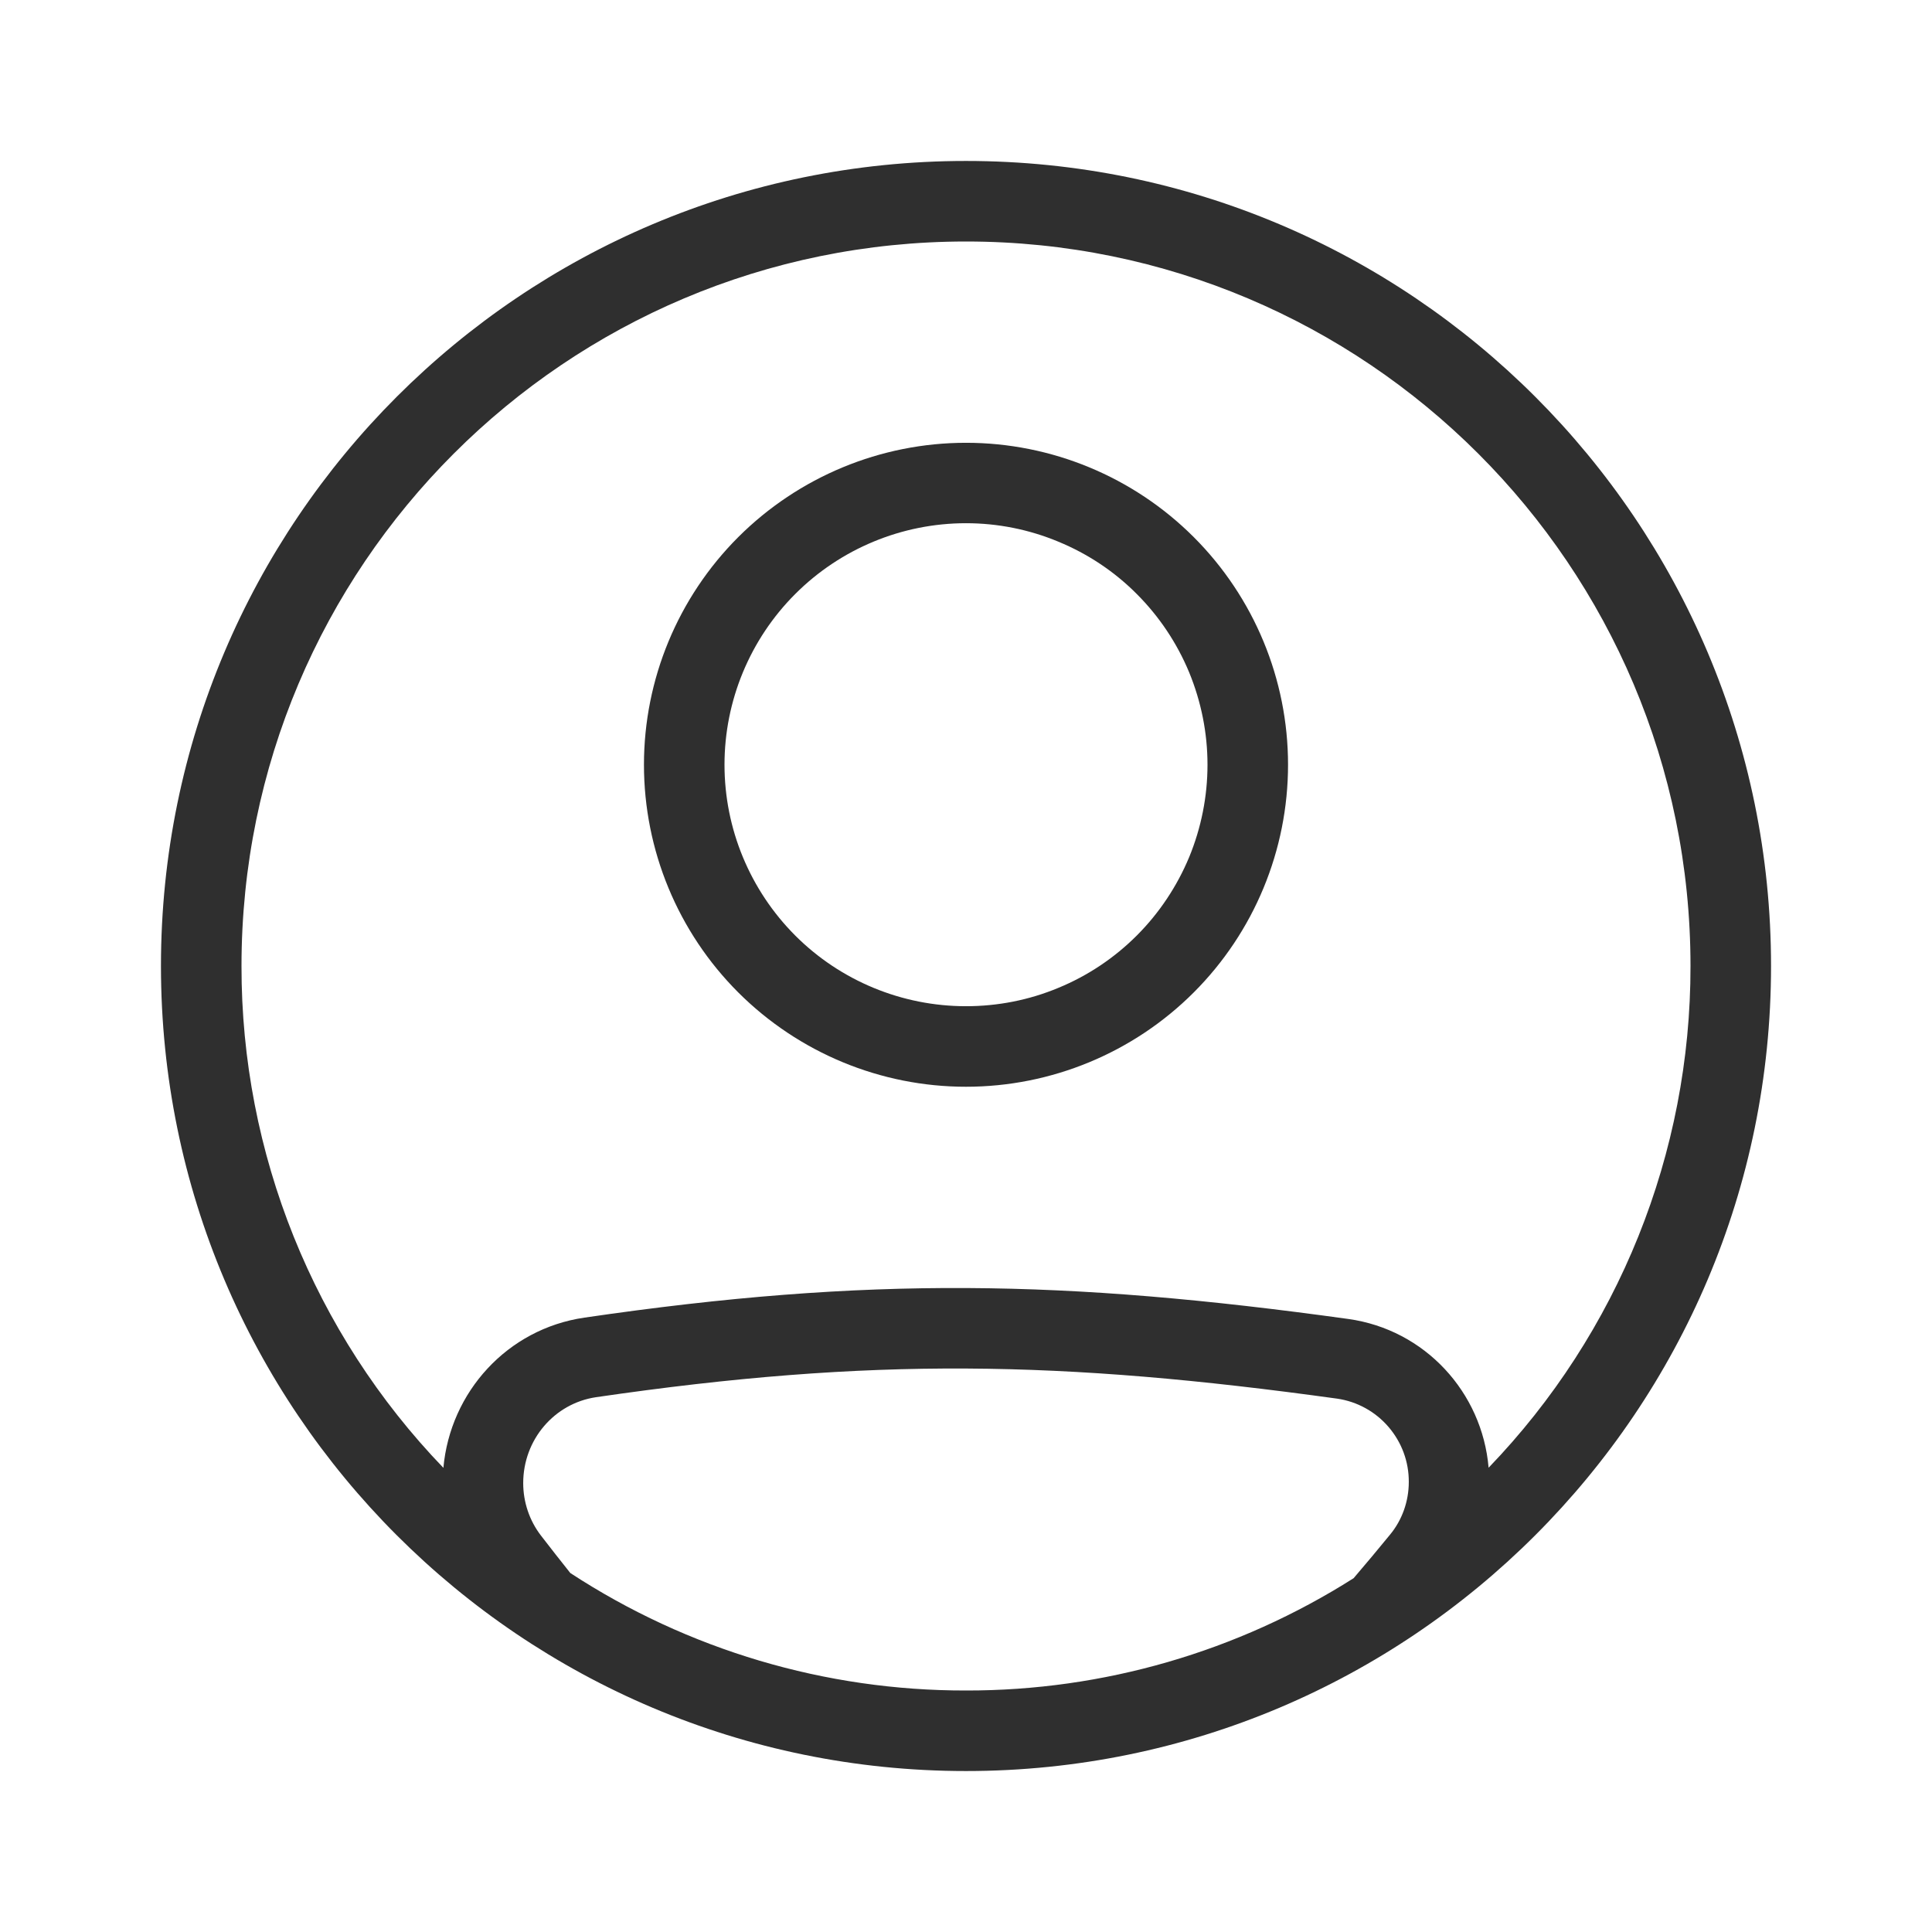 <svg width="16" height="16" viewBox="0 0 16 16" fill="none" xmlns="http://www.w3.org/2000/svg">
<path fill-rule="evenodd" clip-rule="evenodd" d="M8 9C8.707 9 9.386 8.719 9.886 8.219C10.386 7.719 10.667 7.041 10.667 6.333C10.667 5.626 10.386 4.948 9.886 4.448C9.386 3.948 8.707 3.667 8 3.667C7.293 3.667 6.615 3.948 6.114 4.448C5.614 4.948 5.333 5.626 5.333 6.333C5.333 7.041 5.614 7.719 6.114 8.219C6.615 8.719 7.293 9 8 9ZM8 8.333C8.263 8.333 8.523 8.282 8.765 8.181C9.008 8.081 9.229 7.933 9.414 7.748C9.6 7.562 9.747 7.341 9.848 7.099C9.948 6.856 10 6.596 10 6.333C10 6.071 9.948 5.811 9.848 5.568C9.747 5.325 9.6 5.105 9.414 4.919C9.229 4.733 9.008 4.586 8.765 4.486C8.523 4.385 8.263 4.333 8 4.333C7.47 4.333 6.961 4.544 6.586 4.919C6.211 5.294 6 5.803 6 6.333C6 6.864 6.211 7.372 6.586 7.748C6.961 8.123 7.47 8.333 8 8.333Z" fill="#2F2F2F"/>
<path fill-rule="evenodd" clip-rule="evenodd" d="M14.667 8C14.667 11.682 11.682 14.667 8 14.667C4.318 14.667 1.333 11.682 1.333 8C1.333 4.318 4.318 1.333 8 1.333C11.682 1.333 14.667 4.318 14.667 8ZM11.21 13.07C10.25 13.679 9.137 14.002 8 14C6.836 14.002 5.697 13.664 4.723 13.027C4.643 12.927 4.562 12.823 4.48 12.717C4.384 12.592 4.333 12.439 4.333 12.282C4.333 11.923 4.591 11.622 4.936 11.571C7.218 11.238 8.789 11.267 11.074 11.583C11.239 11.607 11.39 11.69 11.499 11.817C11.608 11.944 11.668 12.105 11.667 12.273C11.667 12.433 11.612 12.588 11.512 12.709C11.41 12.834 11.309 12.954 11.21 13.07ZM12.328 12.155C12.275 11.531 11.801 11.011 11.165 10.923C8.826 10.599 7.192 10.568 4.84 10.912C4.2 11.005 3.728 11.53 3.672 12.156C2.597 11.04 1.998 9.55 2 8C2 4.686 4.686 2 8 2C11.314 2 14 4.686 14 8C14.002 9.549 13.403 11.039 12.328 12.155Z" fill="#2F2F2F"/>
</svg>
